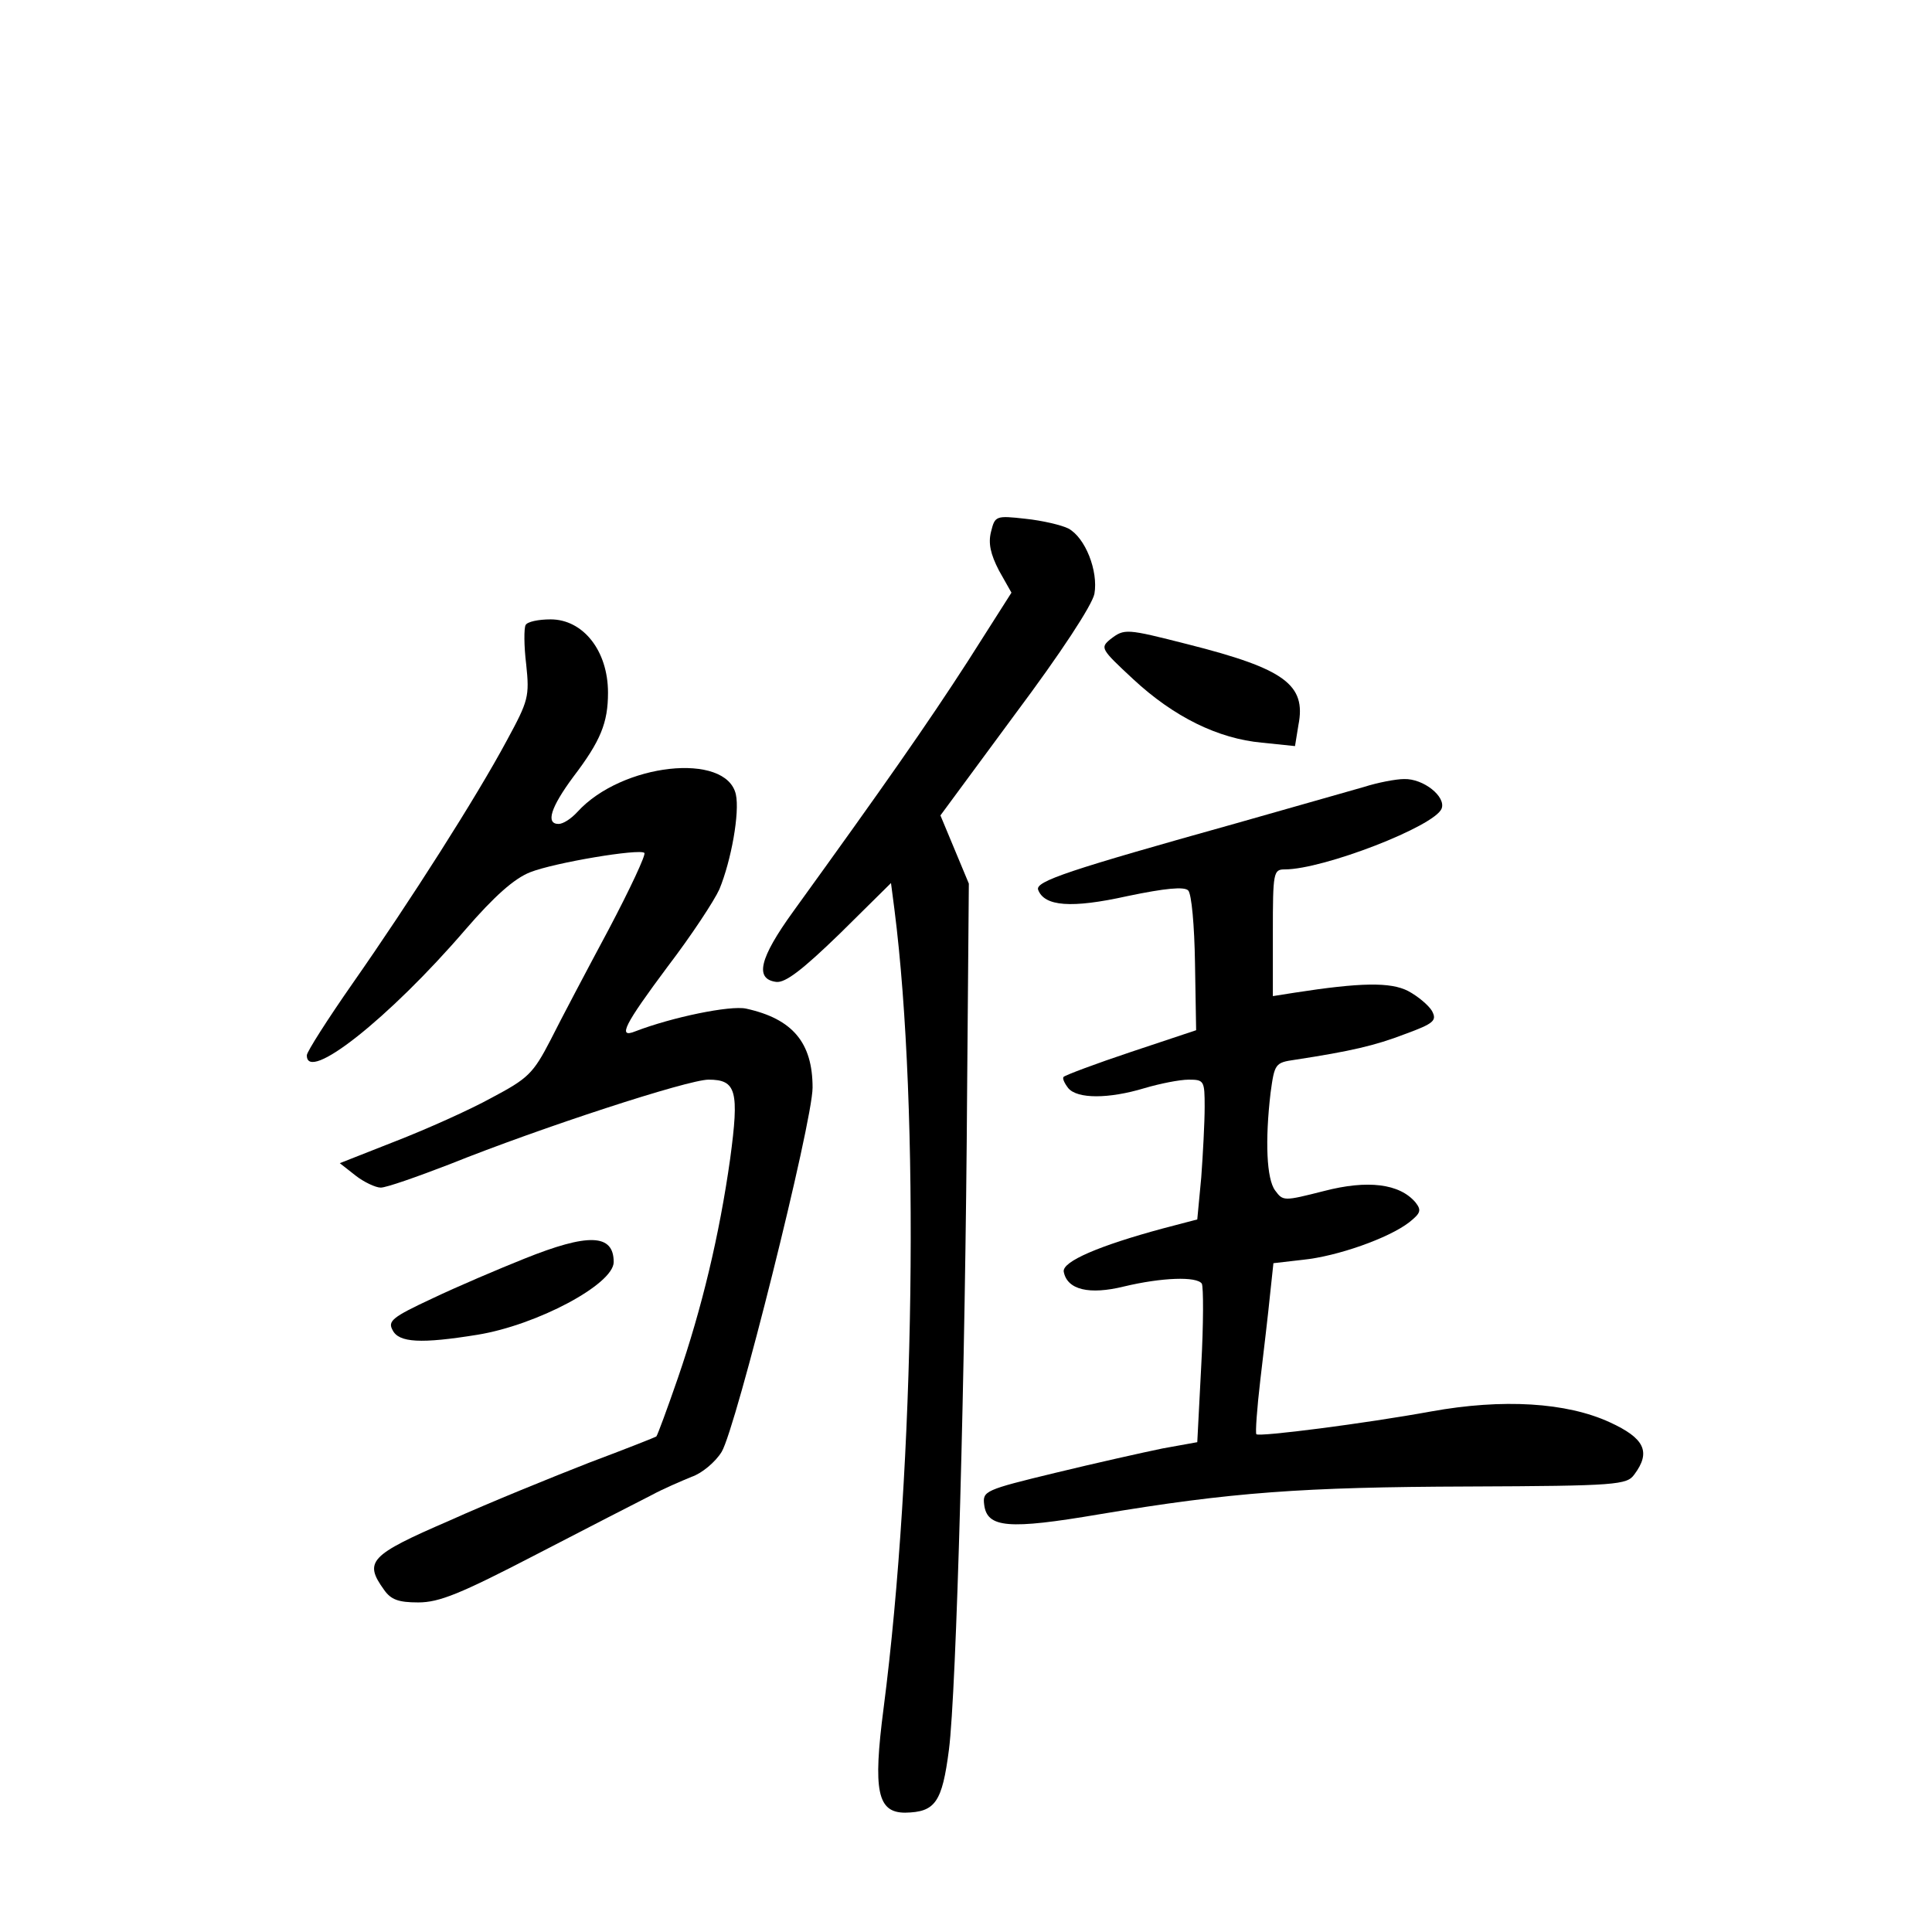 <?xml version="1.0" standalone="no"?>
<!DOCTYPE svg PUBLIC "-//W3C//DTD SVG 20010904//EN"
 "http://www.w3.org/TR/2001/REC-SVG-20010904/DTD/svg10.dtd">
<svg version="1.0" xmlns="http://www.w3.org/2000/svg"
 width="340pt" height="340pt" viewBox="0 0 340 340"
 preserveAspectRatio="xMidYMid meet">
<g transform="translate(0,340) scale(0.1,-0.1)"
fill="#000000" stroke="none">
<path d="M1744 2464 c-5 -20 -1 -39 14 -68 l22 -39 -77 -121 c-71 -110 -148
-220 -307 -440 -60 -83 -68 -119 -30 -124 16 -2 46 21 112 85 l90 89 6 -46
c45 -353 36 -981 -19 -1406 -19 -146 -11 -184 38 -184 53 1 65 18 77 111 13
101 29 670 32 1164 l3 360 -25 60 -25 60 132 179 c80 107 135 191 139 211 7
40 -16 99 -46 115 -12 6 -46 14 -75 17 -53 6 -54 5 -61 -23z"/>
<path d="M925 2300 c-3 -5 -3 -37 1 -69 6 -57 4 -64 -34 -134 -53 -99 -171
-284 -271 -427 -44 -63 -81 -121 -81 -127 -1 -50 144 64 279 221 51 59 86 90
114 101 43 17 193 42 201 34 3 -3 -25 -63 -63 -135 -38 -71 -84 -158 -102
-194 -31 -60 -40 -68 -104 -102 -38 -21 -114 -55 -168 -76 l-99 -39 28 -22
c14 -11 35 -21 44 -21 10 0 64 19 121 41 162 65 420 149 456 149 49 0 54 -20
38 -139 -19 -135 -50 -264 -92 -386 -19 -55 -36 -101 -38 -103 -1 -1 -54 -22
-118 -46 -64 -25 -175 -70 -246 -102 -141 -61 -151 -72 -115 -122 12 -17 25
-22 60 -22 37 0 74 15 207 84 89 46 180 93 202 104 22 12 55 26 72 33 18 6 42
26 53 44 25 41 160 580 160 641 0 79 -35 121 -117 139 -28 6 -130 -15 -195
-40 -32 -13 -19 12 57 114 42 55 82 116 91 136 21 51 36 135 29 167 -17 75
-201 55 -279 -31 -11 -12 -25 -21 -33 -21 -23 0 -14 29 26 83 48 63 61 95 61
148 0 74 -44 129 -101 129 -21 0 -41 -4 -44 -10z"/>
<path d="M1954 2275 c-18 -15 -17 -17 40 -70 72 -67 150 -105 227 -112 l58 -6
6 37 c14 71 -24 99 -194 142 -110 28 -112 28 -137 9z"/>
<path d="M2400 2015 c-25 -7 -126 -36 -225 -64 -293 -82 -354 -102 -348 -117
11 -29 58 -33 157 -11 67 14 100 17 107 10 6 -6 11 -62 12 -128 l2 -118 -114
-38 c-63 -21 -116 -41 -119 -44 -3 -2 1 -11 8 -20 16 -19 71 -19 134 0 27 8
62 15 78 15 27 0 28 -2 28 -48 0 -27 -3 -83 -6 -124 l-7 -74 -61 -16 c-111
-30 -177 -58 -174 -76 6 -32 45 -41 106 -26 67 16 128 18 137 5 3 -6 3 -71 -1
-144 l-7 -135 -61 -11 c-34 -7 -119 -26 -189 -43 -124 -30 -128 -32 -125 -56
5 -41 43 -44 202 -17 233 39 357 48 650 49 262 1 279 3 292 21 30 40 18 64
-43 92 -76 35 -188 42 -315 19 -115 -21 -302 -45 -307 -40 -2 2 1 45 7 96 6
51 14 118 17 149 l6 56 52 6 c60 6 151 38 187 66 20 16 22 21 11 35 -28 33
-84 40 -161 20 -71 -18 -72 -18 -86 1 -15 20 -18 87 -8 172 7 51 8 53 43 58
98 15 141 25 193 45 52 19 57 24 48 41 -6 10 -25 26 -42 35 -31 16 -84 15
-200 -3 l-38 -6 0 112 c0 106 1 111 21 111 68 0 264 76 276 107 8 21 -32 53
-66 52 -14 0 -46 -6 -71 -14z"/>
<path d="M923 1185 c-45 -18 -118 -49 -162 -70 -71 -33 -79 -40 -70 -56 11
-22 50 -24 149 -8 105 17 240 89 240 128 0 50 -45 51 -157 6z"/>
</g>
</svg>
